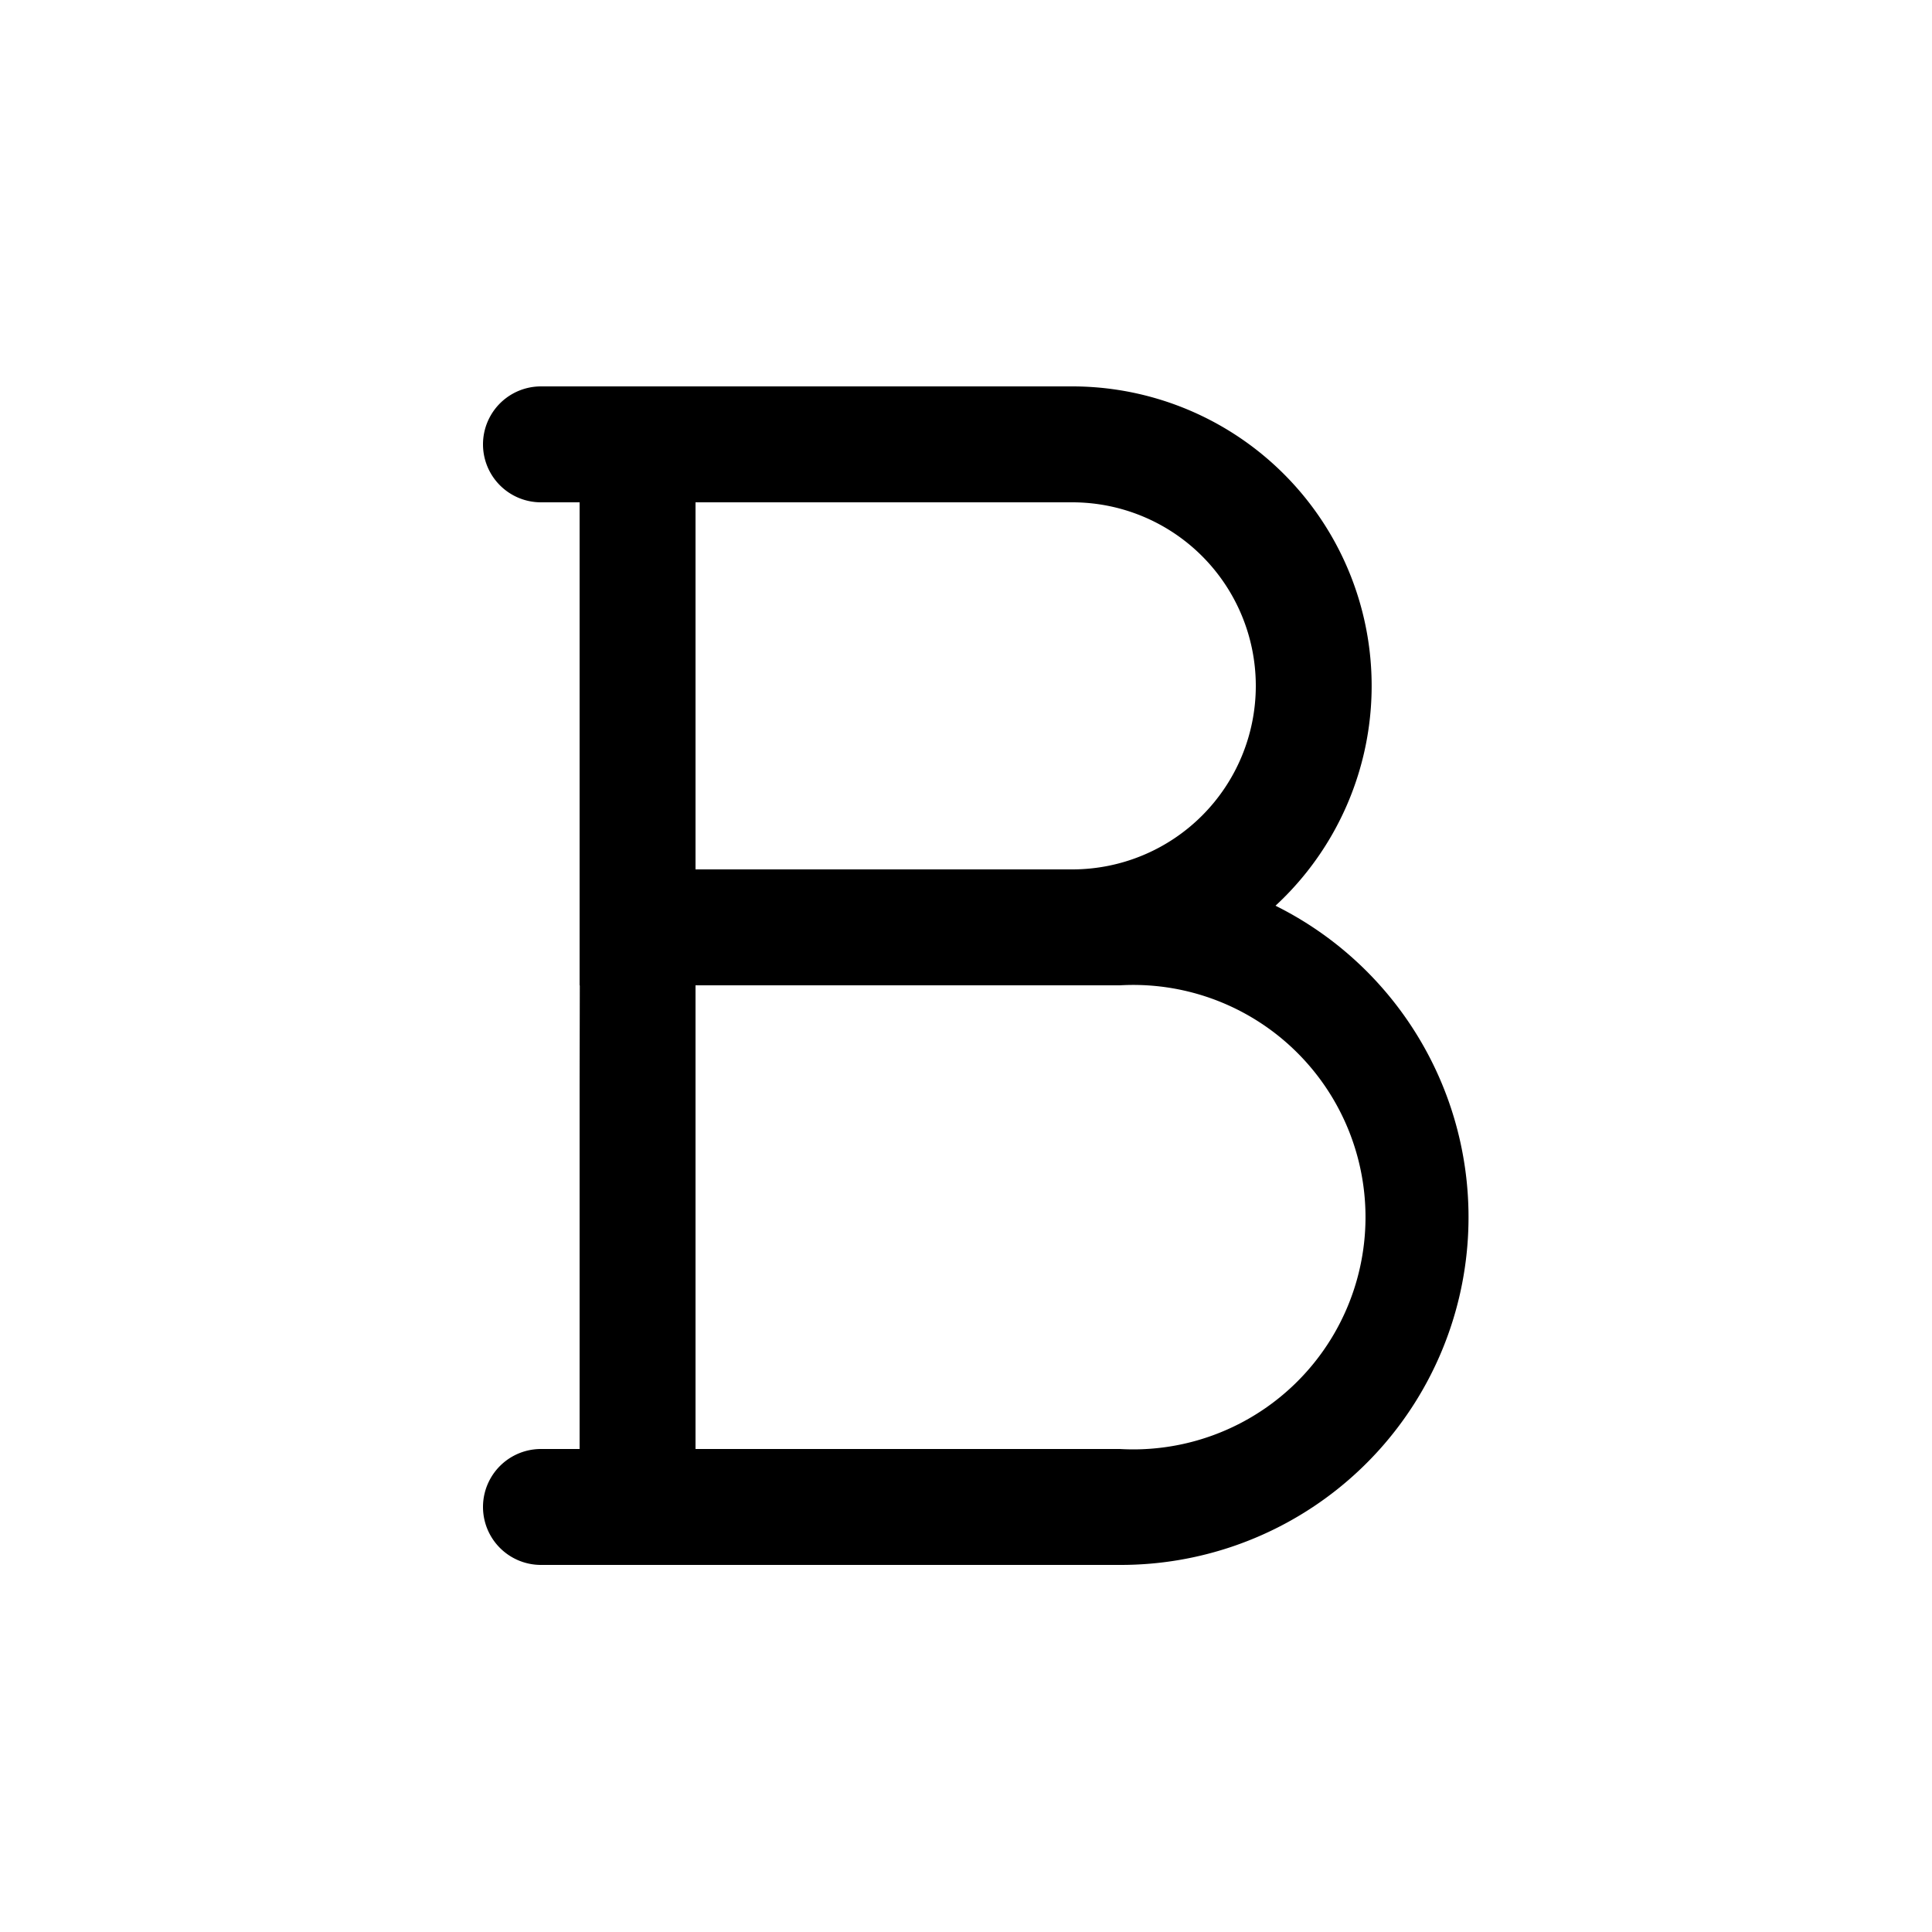 <svg xmlns="http://www.w3.org/2000/svg" viewBox="0 0 20 20">
    <path fill="#000" fill-rule="evenodd" d="M6 15v-3.77l.002-1.03H6v-5h-.4a.6.6 0 1 1 0-1.2h5.5a3.1 3.1 0 0 1 2.104 5.376A3.6 3.6 0 0 1 11.6 16.2h-6a.6.6 0 0 1 0-1.2H6m1.2 0h4.393a2.404 2.404 0 1 0 0-4.8H7.2m0-5V9h3.9a1.9 1.9 0 1 0 0-3.8"/>
</svg>

